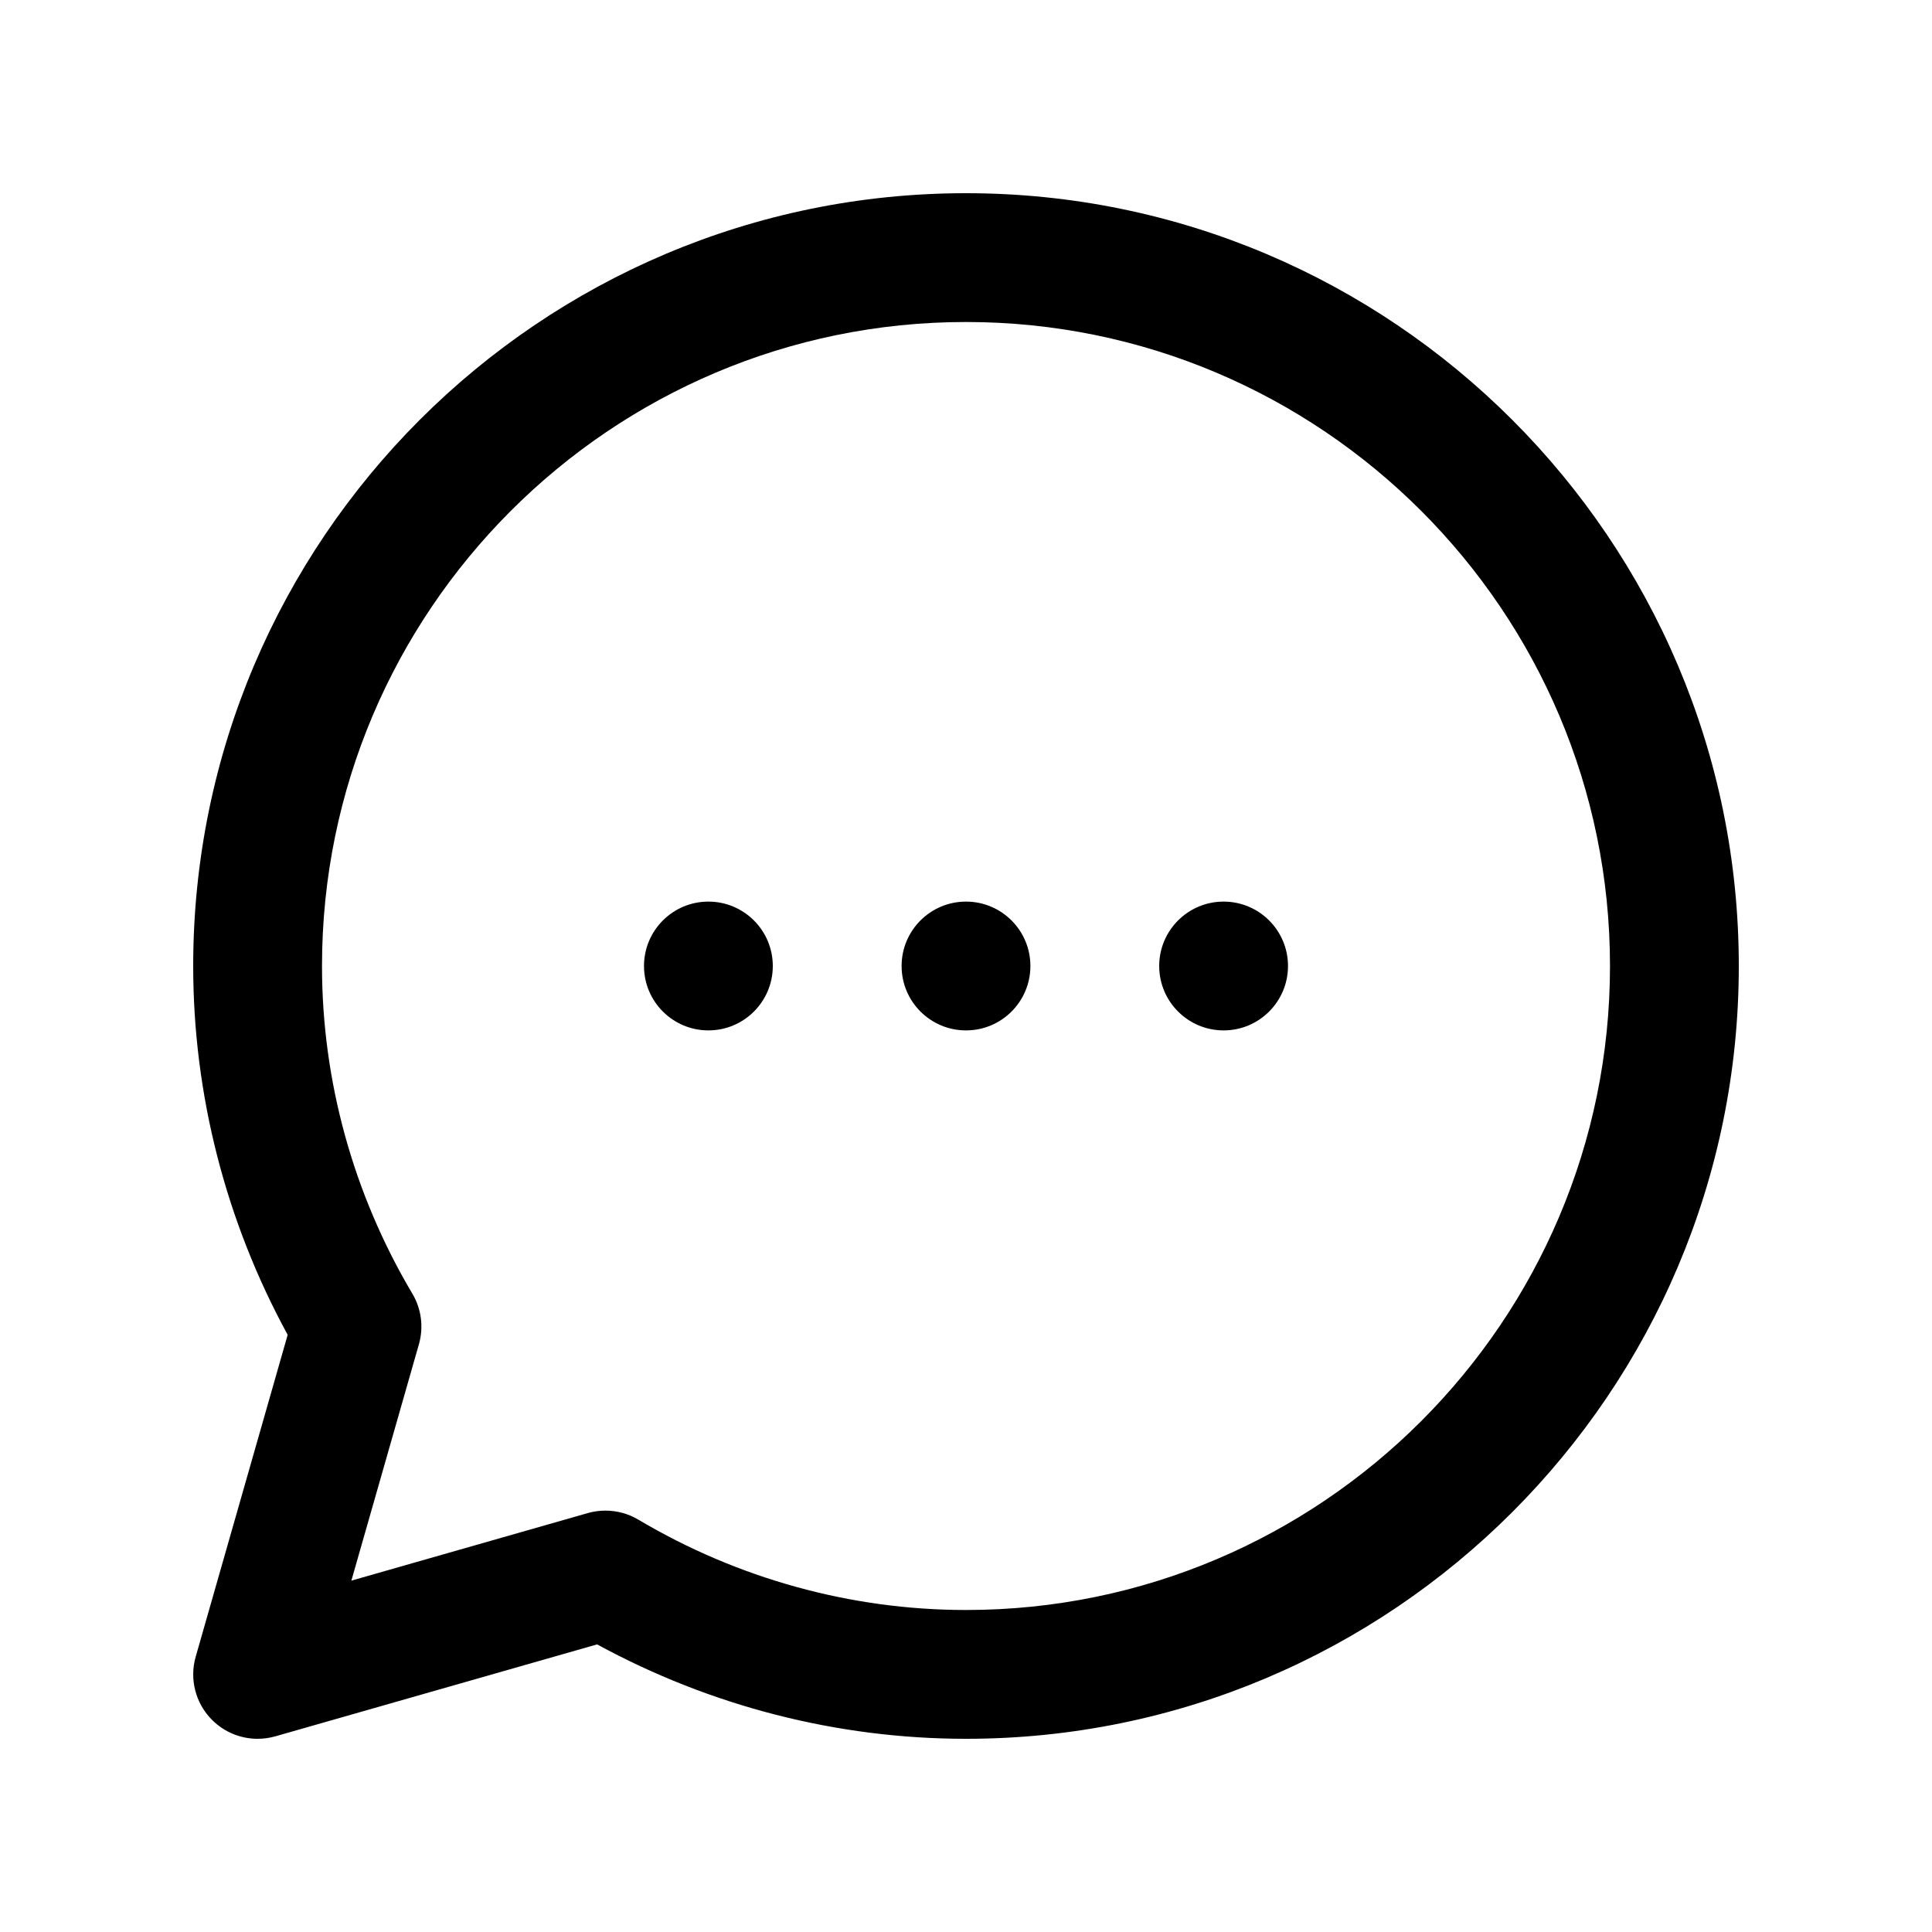 <?xml version="1.0" encoding="utf-8"?>
<!-- Generator: Adobe Illustrator 16.2.0, SVG Export Plug-In . SVG Version: 6.00 Build 0)  -->
<!DOCTYPE svg PUBLIC "-//W3C//DTD SVG 1.1//EN" "http://www.w3.org/Graphics/SVG/1.1/DTD/svg11.dtd">
<svg version="1.1" id="Layer_1" xmlns="http://www.w3.org/2000/svg" xmlns:xlink="http://www.w3.org/1999/xlink" x="0px" y="0px"
	 width="30px" height="30px" viewBox="0 0 30 30" enable-background="new 0 0 30 30" xml:space="preserve">
<g>
	<path d="M4,27c-0.262,0-0.517-0.103-0.707-0.293c-0.257-0.257-0.354-0.633-0.254-0.982l1.428-4.998C3.506,18.966,3,16.996,3,15
		C3,8.383,8.383,3,15,3s12,5.383,12,12s-5.383,12-12,12c-1.996,0-3.966-0.506-5.728-1.466l-4.998,1.428
		C4.184,26.987,4.092,27,4,27z M9.402,23.457c0.178,0,0.354,0.047,0.51,0.14C11.459,24.515,13.218,25,15,25
		c5.514,0,10-4.486,10-10S20.514,5,15,5S5,9.486,5,15c0,1.782,0.485,3.541,1.403,5.088c0.141,0.236,0.177,0.521,0.102,0.785
		l-1.049,3.671l3.671-1.049C9.217,23.469,9.31,23.457,9.402,23.457z"/>
	<circle cx="15" cy="15" r="1"/>
	<circle cx="19" cy="15" r="1"/>
	<circle cx="11" cy="15" r="1"/>
</g>
</svg>
